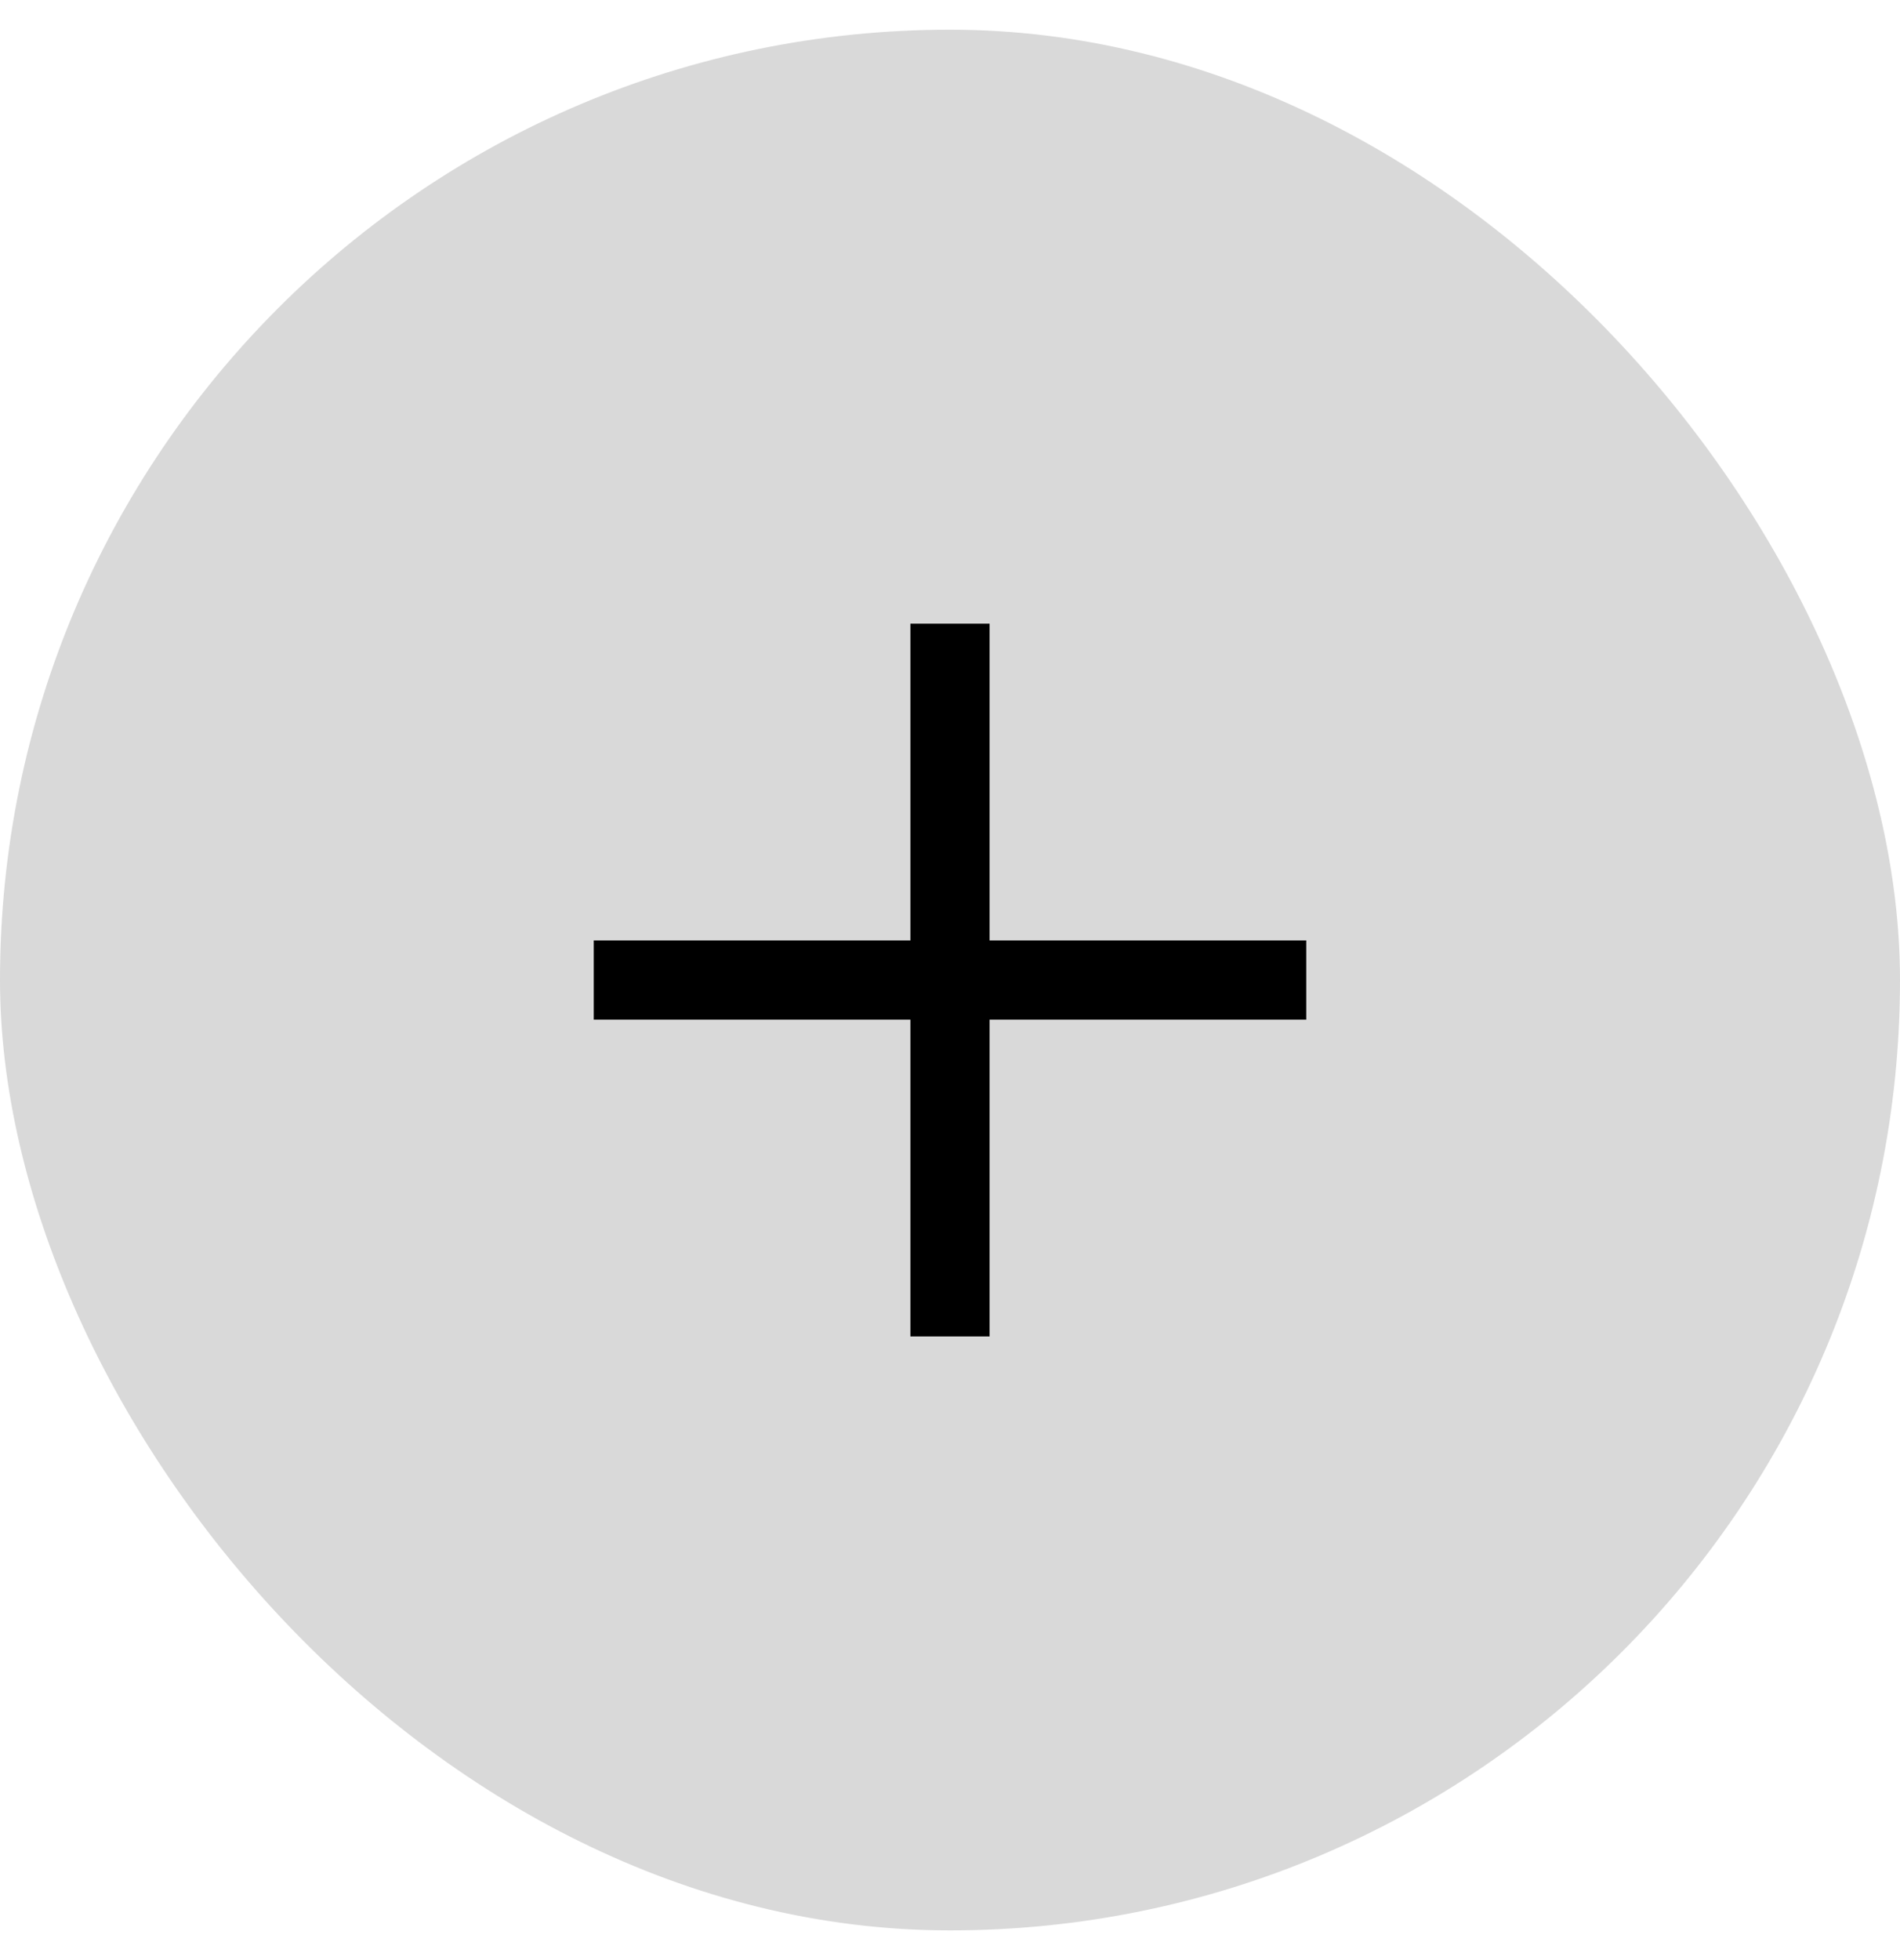 <svg width="32" height="33" viewBox="0 0 32 33" fill="none" xmlns="http://www.w3.org/2000/svg">
<rect y="0.5" width="32" height="32" rx="16" fill="#D9D9D9"/>
<path d="M15.333 16.333H15.833V15.833V11H16.167V15.833V16.333H16.667H21.5V16.667H16.667H16.167V17.167V22H15.833V17.167V16.667H15.333H10.5V16.333H15.333Z" fill="black" stroke="black"/>
</svg>
